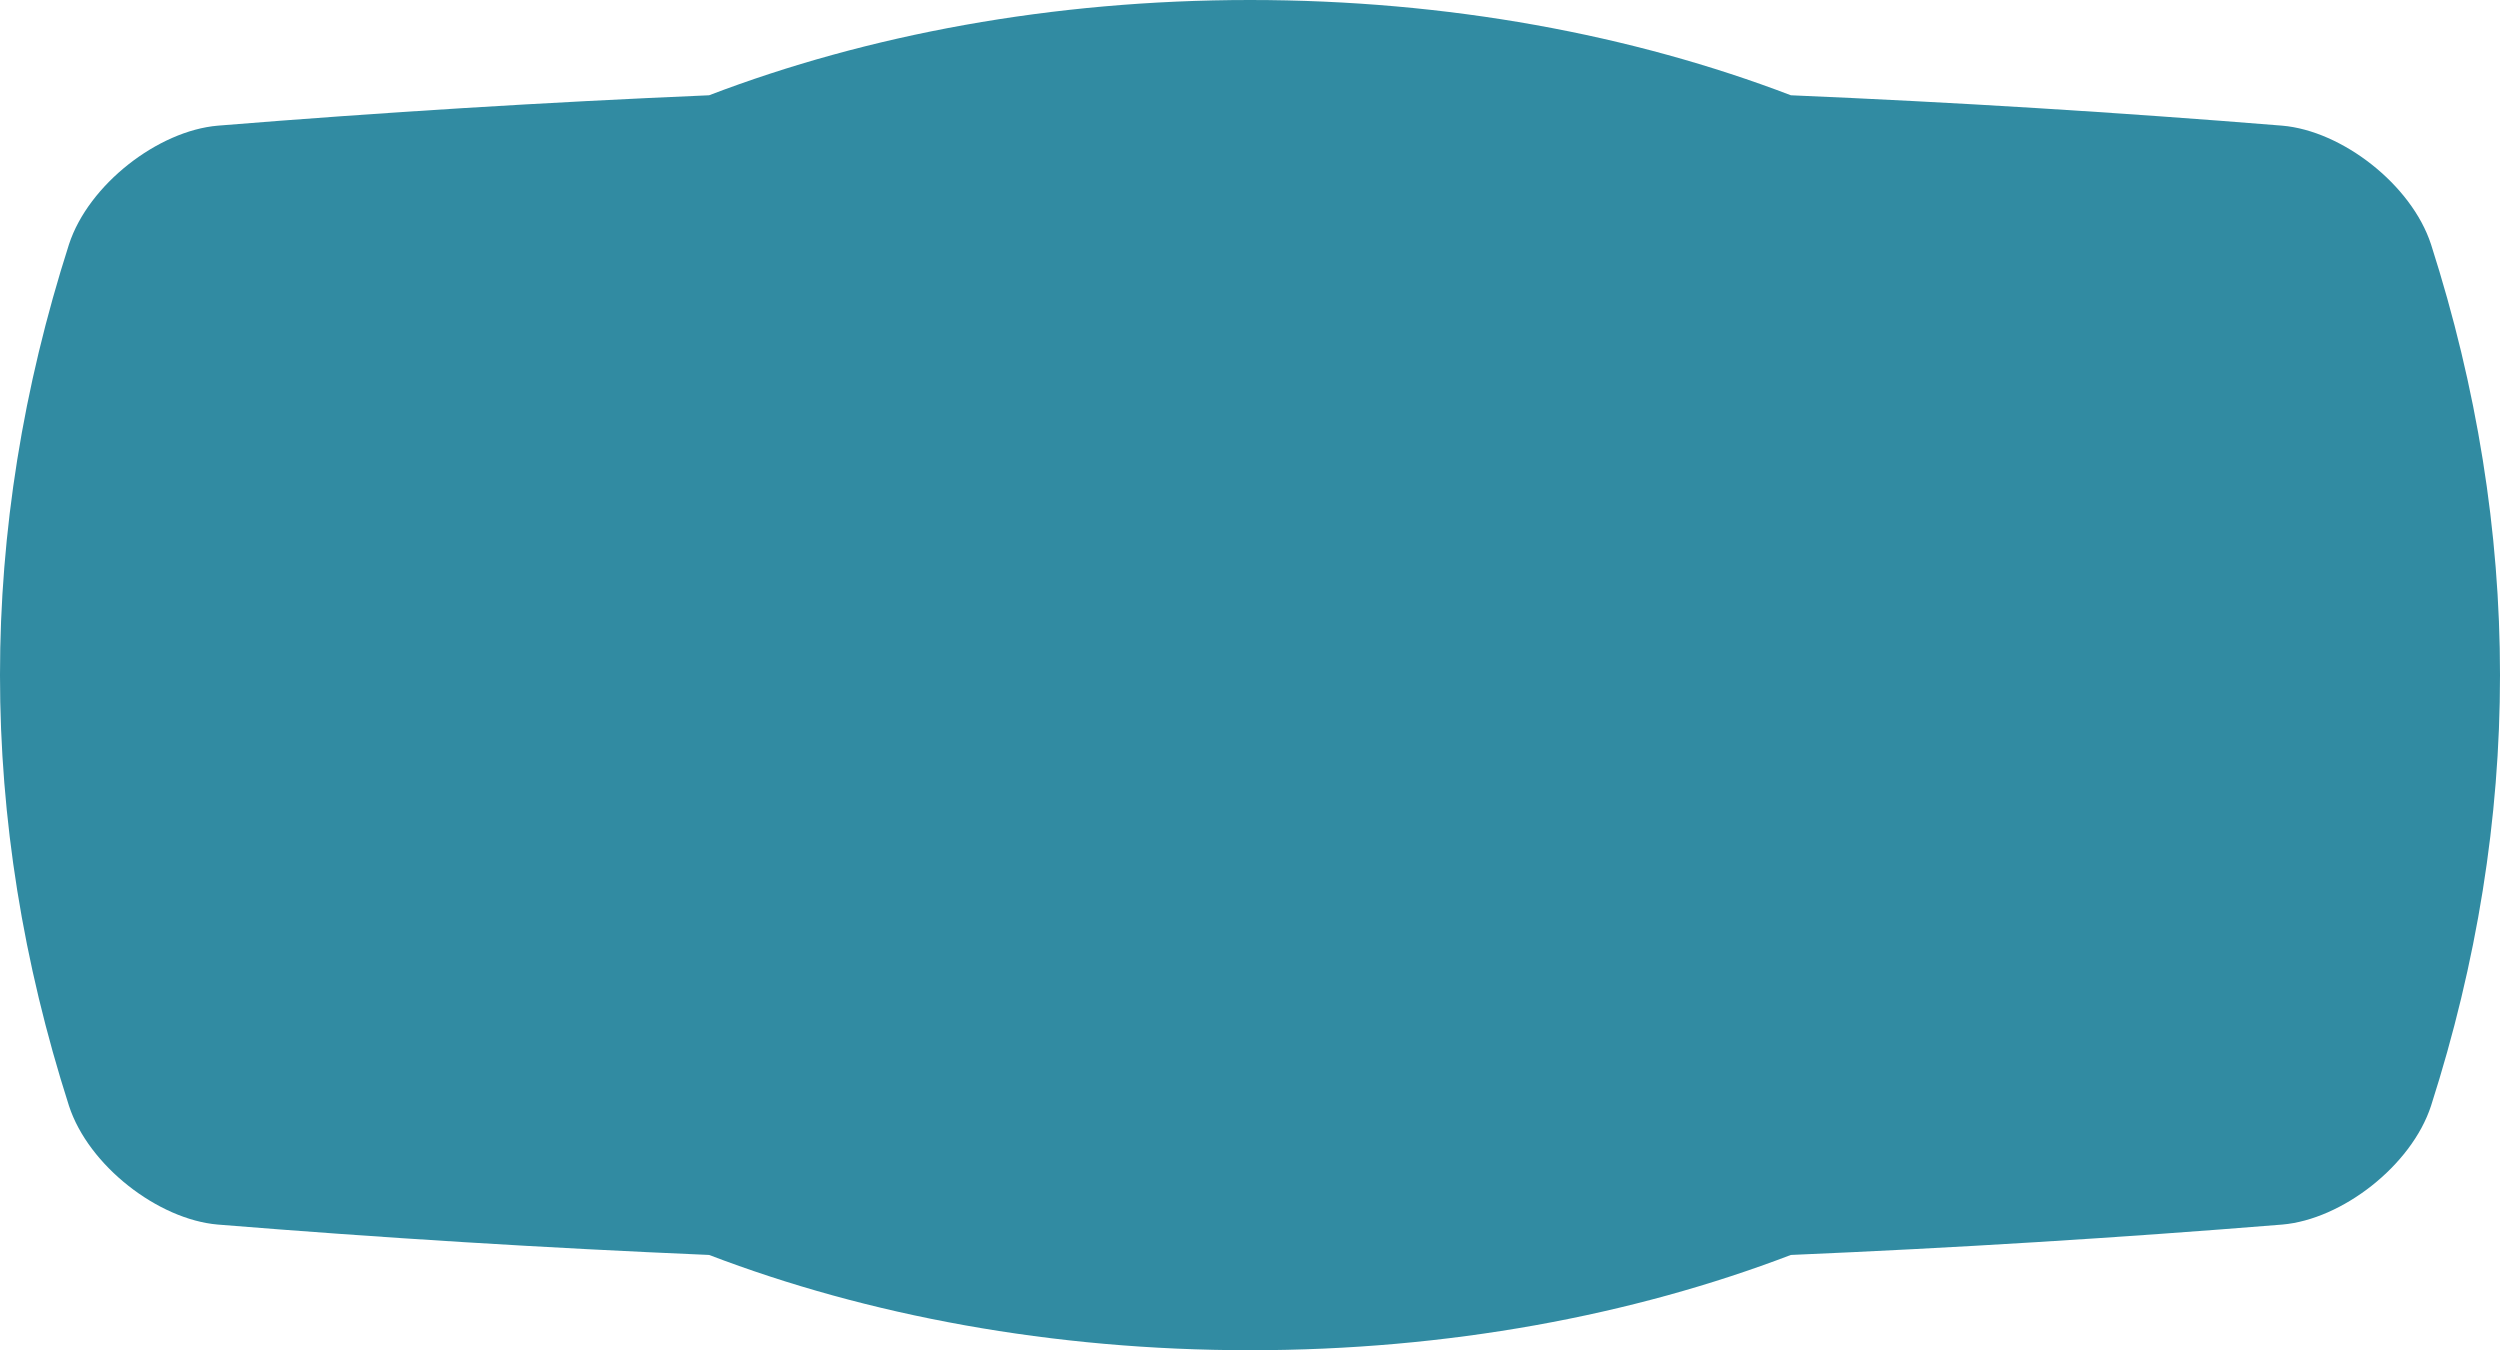 <?xml version="1.0" encoding="utf-8"?>
<!-- Generator: Adobe Illustrator 16.0.0, SVG Export Plug-In . SVG Version: 6.00 Build 0)  -->
<!DOCTYPE svg PUBLIC "-//W3C//DTD SVG 1.1//EN" "http://www.w3.org/Graphics/SVG/1.1/DTD/svg11.dtd">
<svg version="1.1" id="C" xmlns="http://www.w3.org/2000/svg" xmlns:xlink="http://www.w3.org/1999/xlink" x="0px" y="0px"
	 width="489.229px" height="264.228px" viewBox="0 0 489.229 264.228" enable-background="new 0 0 489.229 264.228"
	 xml:space="preserve">
<g id="Change1">
	<path fill="#318BA2" d="M475.731,47.818c-3.832-11.726-17.451-22.23-29.118-23.228c-32.051-2.604-64.103-4.582-96.153-5.946
		C319.502,6.809,283.304,0,244.615,0c-38.69,0-74.889,6.809-105.847,18.645c-32.049,1.365-64.099,3.341-96.149,5.946
		C30.953,25.588,17.331,36.092,13.5,47.818c-18,56.197-18,112.394,0,168.59c3.831,11.727,17.453,22.236,29.119,23.229
		c32.051,2.604,64.103,4.581,96.154,5.945c30.957,11.836,67.154,18.646,105.842,18.646c38.688,0,74.884-6.809,105.84-18.645
		c32.053-1.365,64.104-3.343,96.158-5.946c11.667-0.992,25.286-11.502,29.118-23.229
		C493.729,160.212,493.729,104.015,475.731,47.818z"/>
</g>
</svg>
